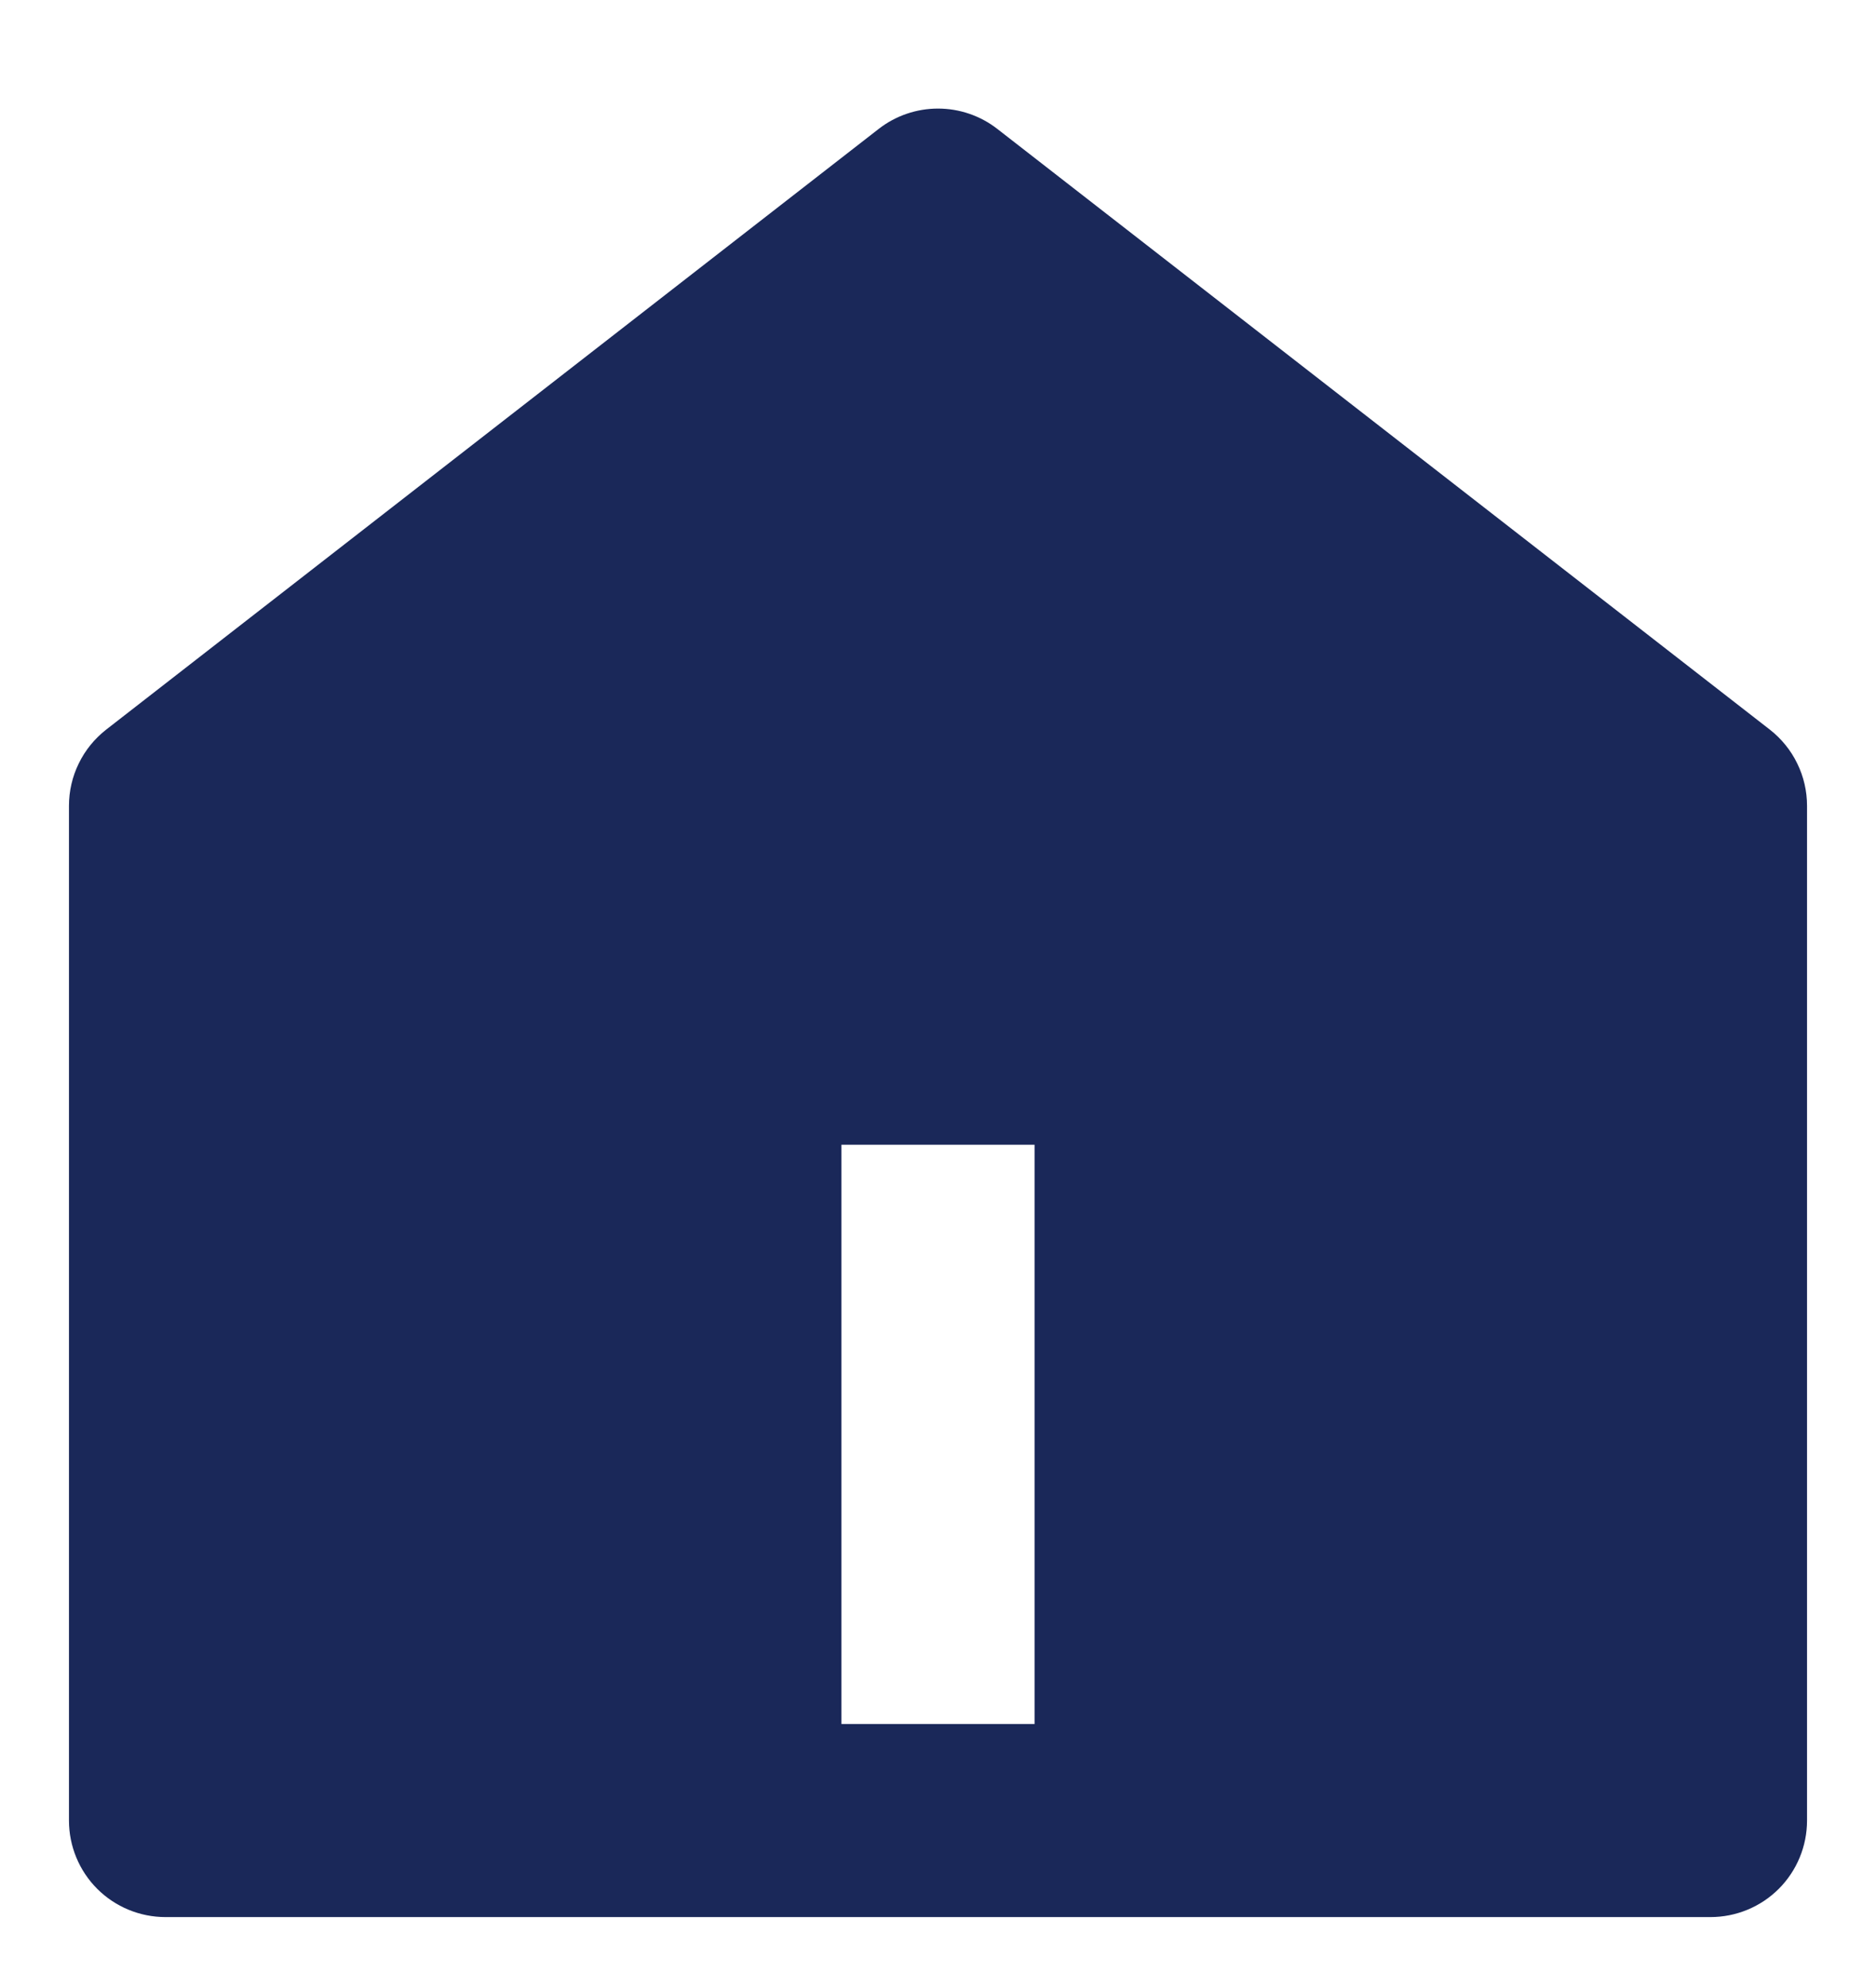<svg width="17" height="18" viewBox="0 0 17 18" fill="none" xmlns="http://www.w3.org/2000/svg">
<path d="M16.375 16.5C16.375 16.732 16.283 16.955 16.119 17.119C15.955 17.283 15.732 17.375 15.5 17.375H1.5C1.268 17.375 1.045 17.283 0.881 17.119C0.717 16.955 0.625 16.732 0.625 16.5V7.304C0.625 7.17 0.655 7.039 0.714 6.919C0.772 6.799 0.858 6.694 0.963 6.612L7.963 1.168C8.116 1.049 8.305 0.984 8.5 0.984C8.695 0.984 8.884 1.049 9.037 1.168L16.037 6.612C16.142 6.694 16.228 6.799 16.286 6.919C16.345 7.039 16.375 7.17 16.375 7.304V16.5ZM7.625 10.375V15.625H9.375V10.375H7.625Z" fill="#1A2859"/>
</svg>
